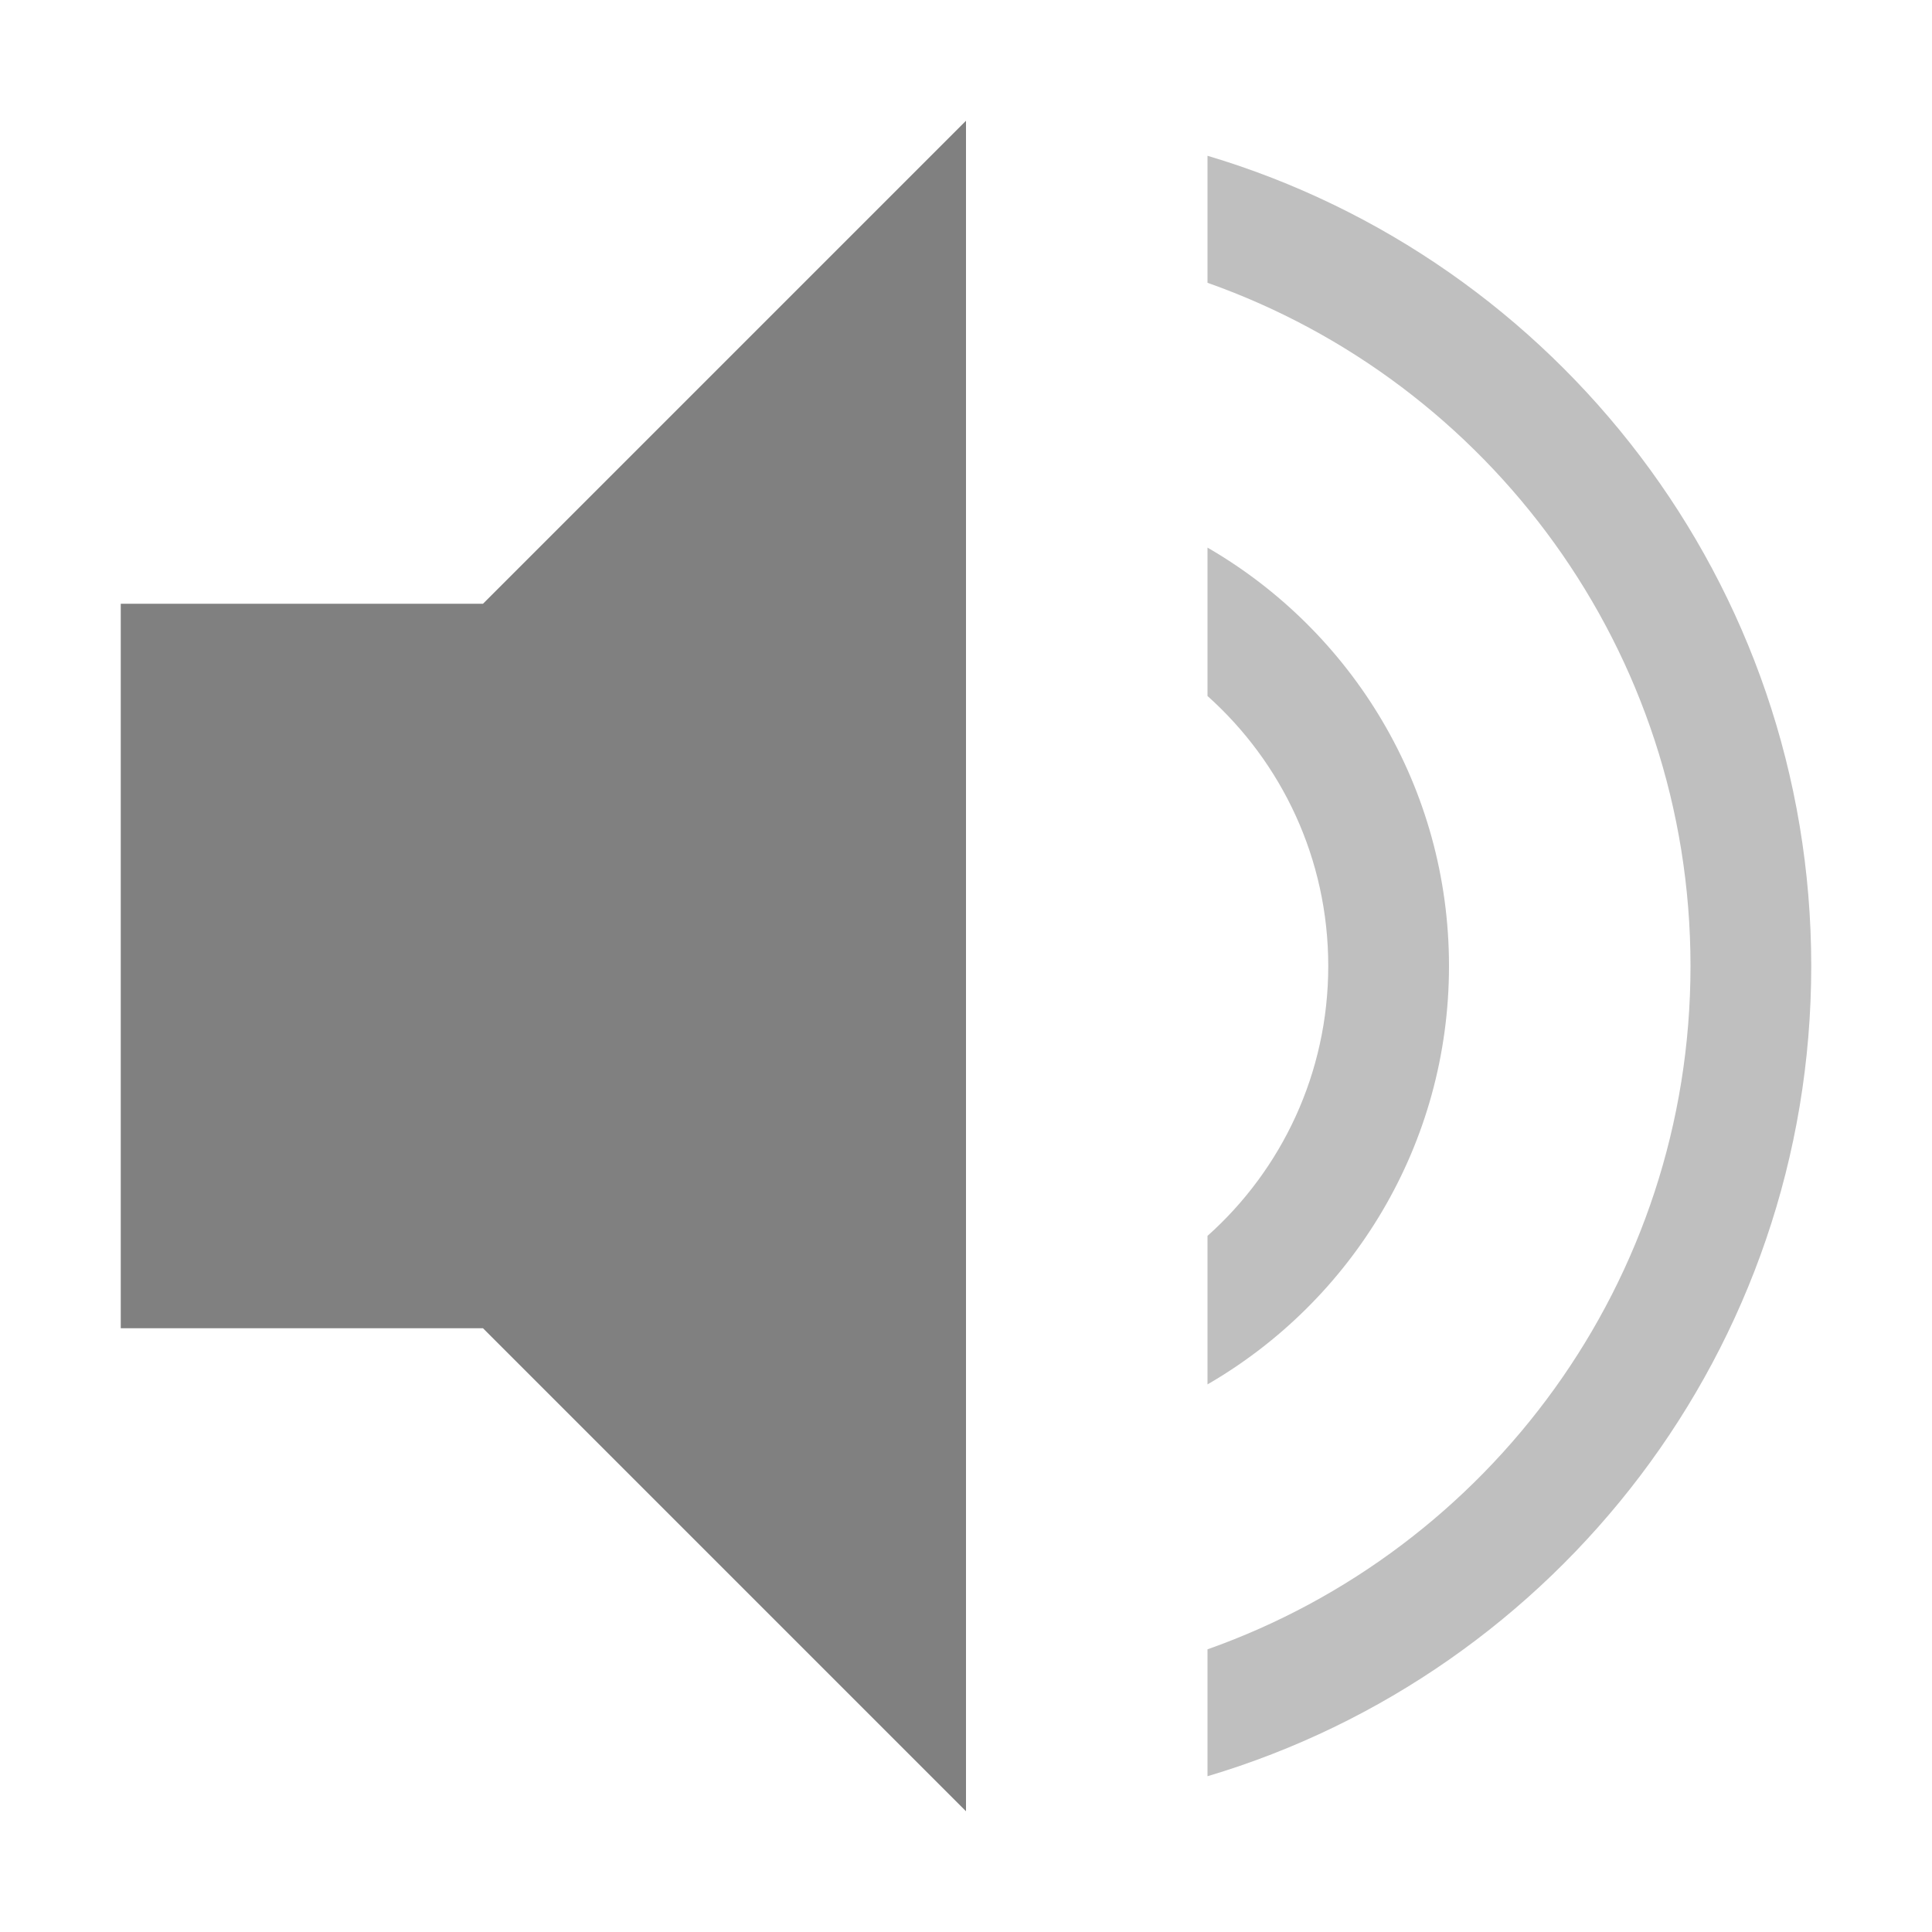 <?xml version="1.0" encoding="utf-8"?>
<svg width="16" height="16" viewBox="0 0 16 16" fill="#808080" xmlns="http://www.w3.org/2000/svg">
<g transform="translate(10 1.29)" opacity="0.5">
<path d="M5 6.71C5 9.88 2.891 12.56 0 13.42L0 12.369C2.33 11.545 4 9.323 4 6.71C4 4.098 2.33 1.875 0 1.052L0 0C2.891 0.861 5 3.54 5 6.71Z"/>
<path d="M2 3.465C2 4.945 1.196 6.238 0 6.93L0 5.7C0.614 5.152 1 4.353 1 3.465C1 2.576 0.614 1.778 0 1.229L0 0C1.196 0.692 2 1.985 2 3.465Z" transform="translate(0 3.245)"/>
</g><path d="M7 0L3 4C3 4 0 4 0 4C0 4 0 10 0 10C0 10 3 10 3 10L7 14L7 0Z" transform="translate(1 1)"/>
</svg>